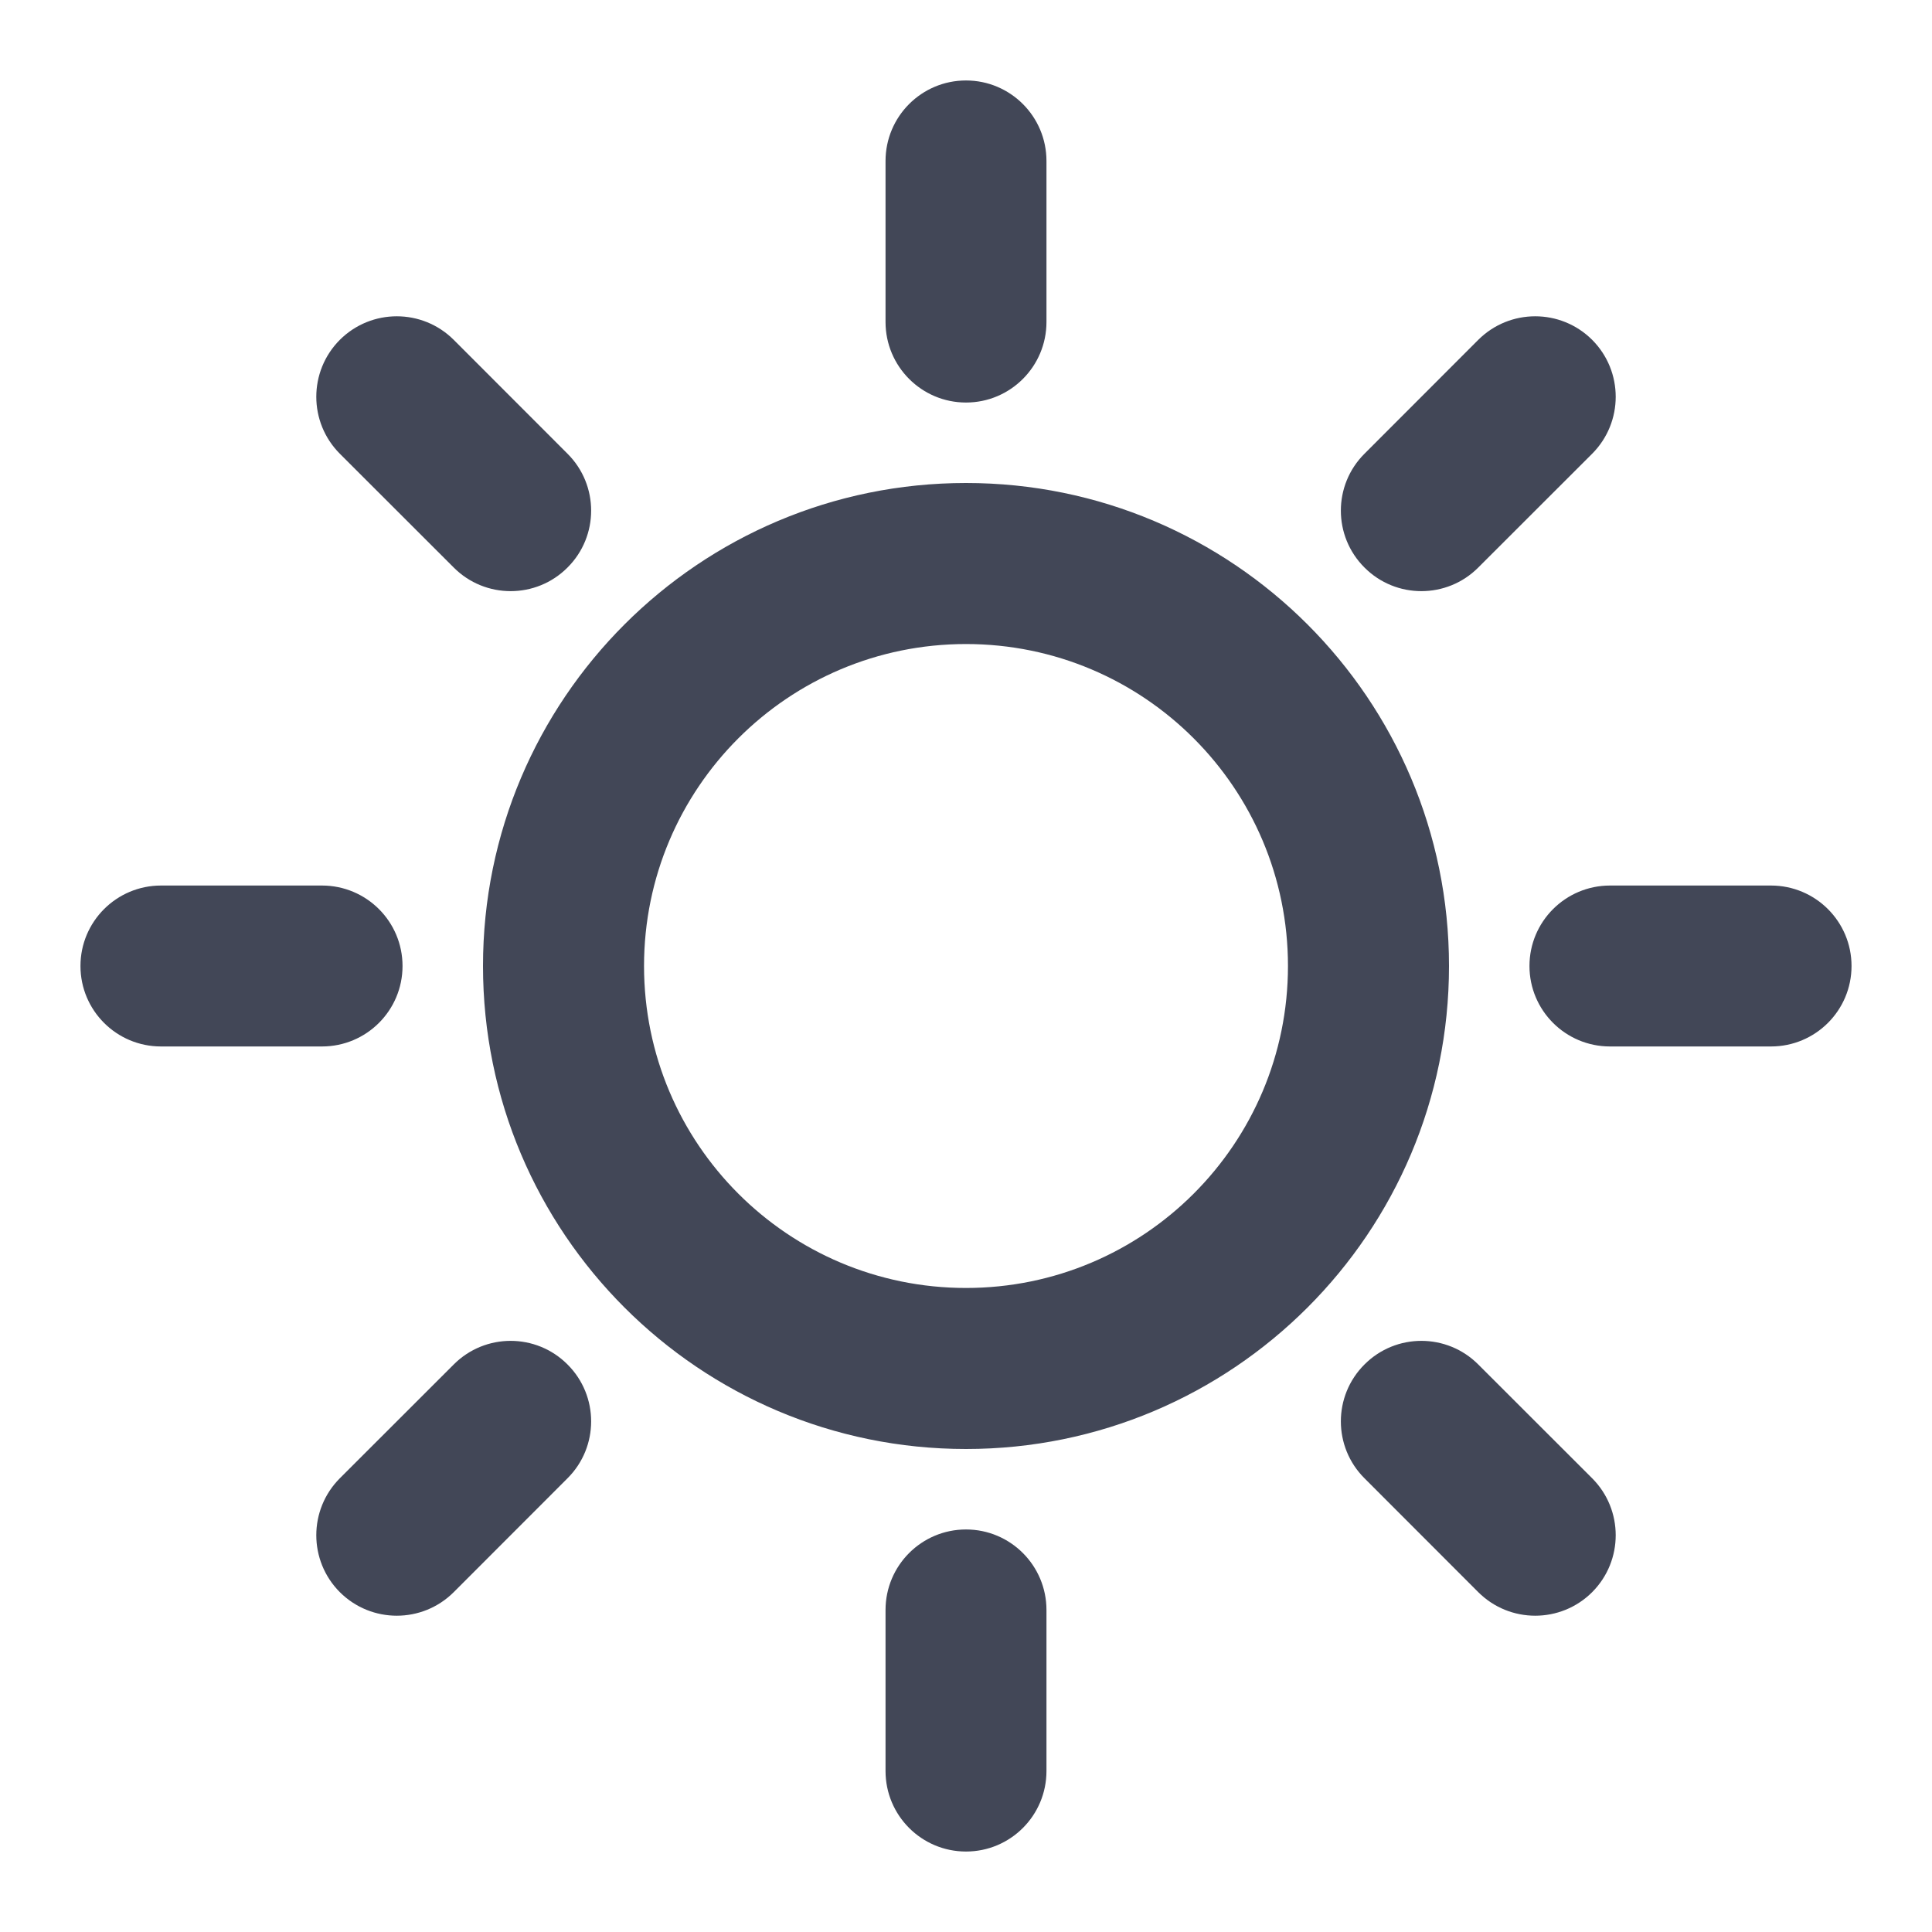 <svg width="20" height="20" viewBox="0 0 20 20" fill="none" xmlns="http://www.w3.org/2000/svg">
<path fill-rule="evenodd" clip-rule="evenodd" d="M10 0.833C10.46 0.833 10.833 1.206 10.833 1.667V3.333C10.833 3.793 10.46 4.167 10 4.167C9.54 4.167 9.167 3.793 9.167 3.333V1.667C9.167 1.206 9.54 0.833 10 0.833ZM10 15.833C10.46 15.833 10.833 16.206 10.833 16.667V18.333C10.833 18.794 10.46 19.167 10 19.167C9.54 19.167 9.167 18.794 9.167 18.333V16.667C9.167 16.206 9.54 15.833 10 15.833ZM18.333 10.833C18.794 10.833 19.167 10.46 19.167 10C19.167 9.54 18.794 9.167 18.333 9.167H16.667C16.206 9.167 15.833 9.54 15.833 10C15.833 10.46 16.206 10.833 16.667 10.833H18.333ZM4.167 10C4.167 10.46 3.794 10.833 3.333 10.833H1.667C1.206 10.833 0.833 10.46 0.833 10C0.833 9.54 1.206 9.167 1.667 9.167H3.333C3.794 9.167 4.167 9.54 4.167 10ZM16.482 4.697C16.807 4.371 16.807 3.844 16.482 3.518C16.156 3.193 15.629 3.193 15.303 3.518L14.125 4.697C13.799 5.022 13.799 5.55 14.125 5.875C14.45 6.201 14.978 6.201 15.303 5.875L16.482 4.697ZM5.875 14.125C6.201 14.45 6.201 14.978 5.875 15.303L4.697 16.482C4.371 16.807 3.844 16.807 3.518 16.482C3.193 16.156 3.193 15.629 3.518 15.303L4.697 14.125C5.022 13.799 5.55 13.799 5.875 14.125ZM15.303 16.482C15.629 16.807 16.156 16.807 16.482 16.482C16.807 16.156 16.807 15.629 16.482 15.303L15.303 14.125C14.978 13.799 14.45 13.799 14.125 14.125C13.799 14.45 13.799 14.978 14.125 15.303L15.303 16.482ZM5.875 5.875C5.55 6.201 5.022 6.201 4.697 5.875L3.518 4.697C3.193 4.371 3.193 3.844 3.518 3.518C3.844 3.193 4.371 3.193 4.697 3.518L5.875 4.697C6.201 5.022 6.201 5.55 5.875 5.875ZM6.667 10C6.667 8.159 8.159 6.667 10 6.667C11.841 6.667 13.333 8.159 13.333 10C13.333 11.841 11.841 13.333 10 13.333C8.159 13.333 6.667 11.841 6.667 10ZM10 5C7.239 5 5 7.238 5 10C5 12.761 7.239 15 10 15C12.761 15 15 12.761 15 10C15 7.238 12.761 5 10 5Z" fill="#424757"/>
</svg>
